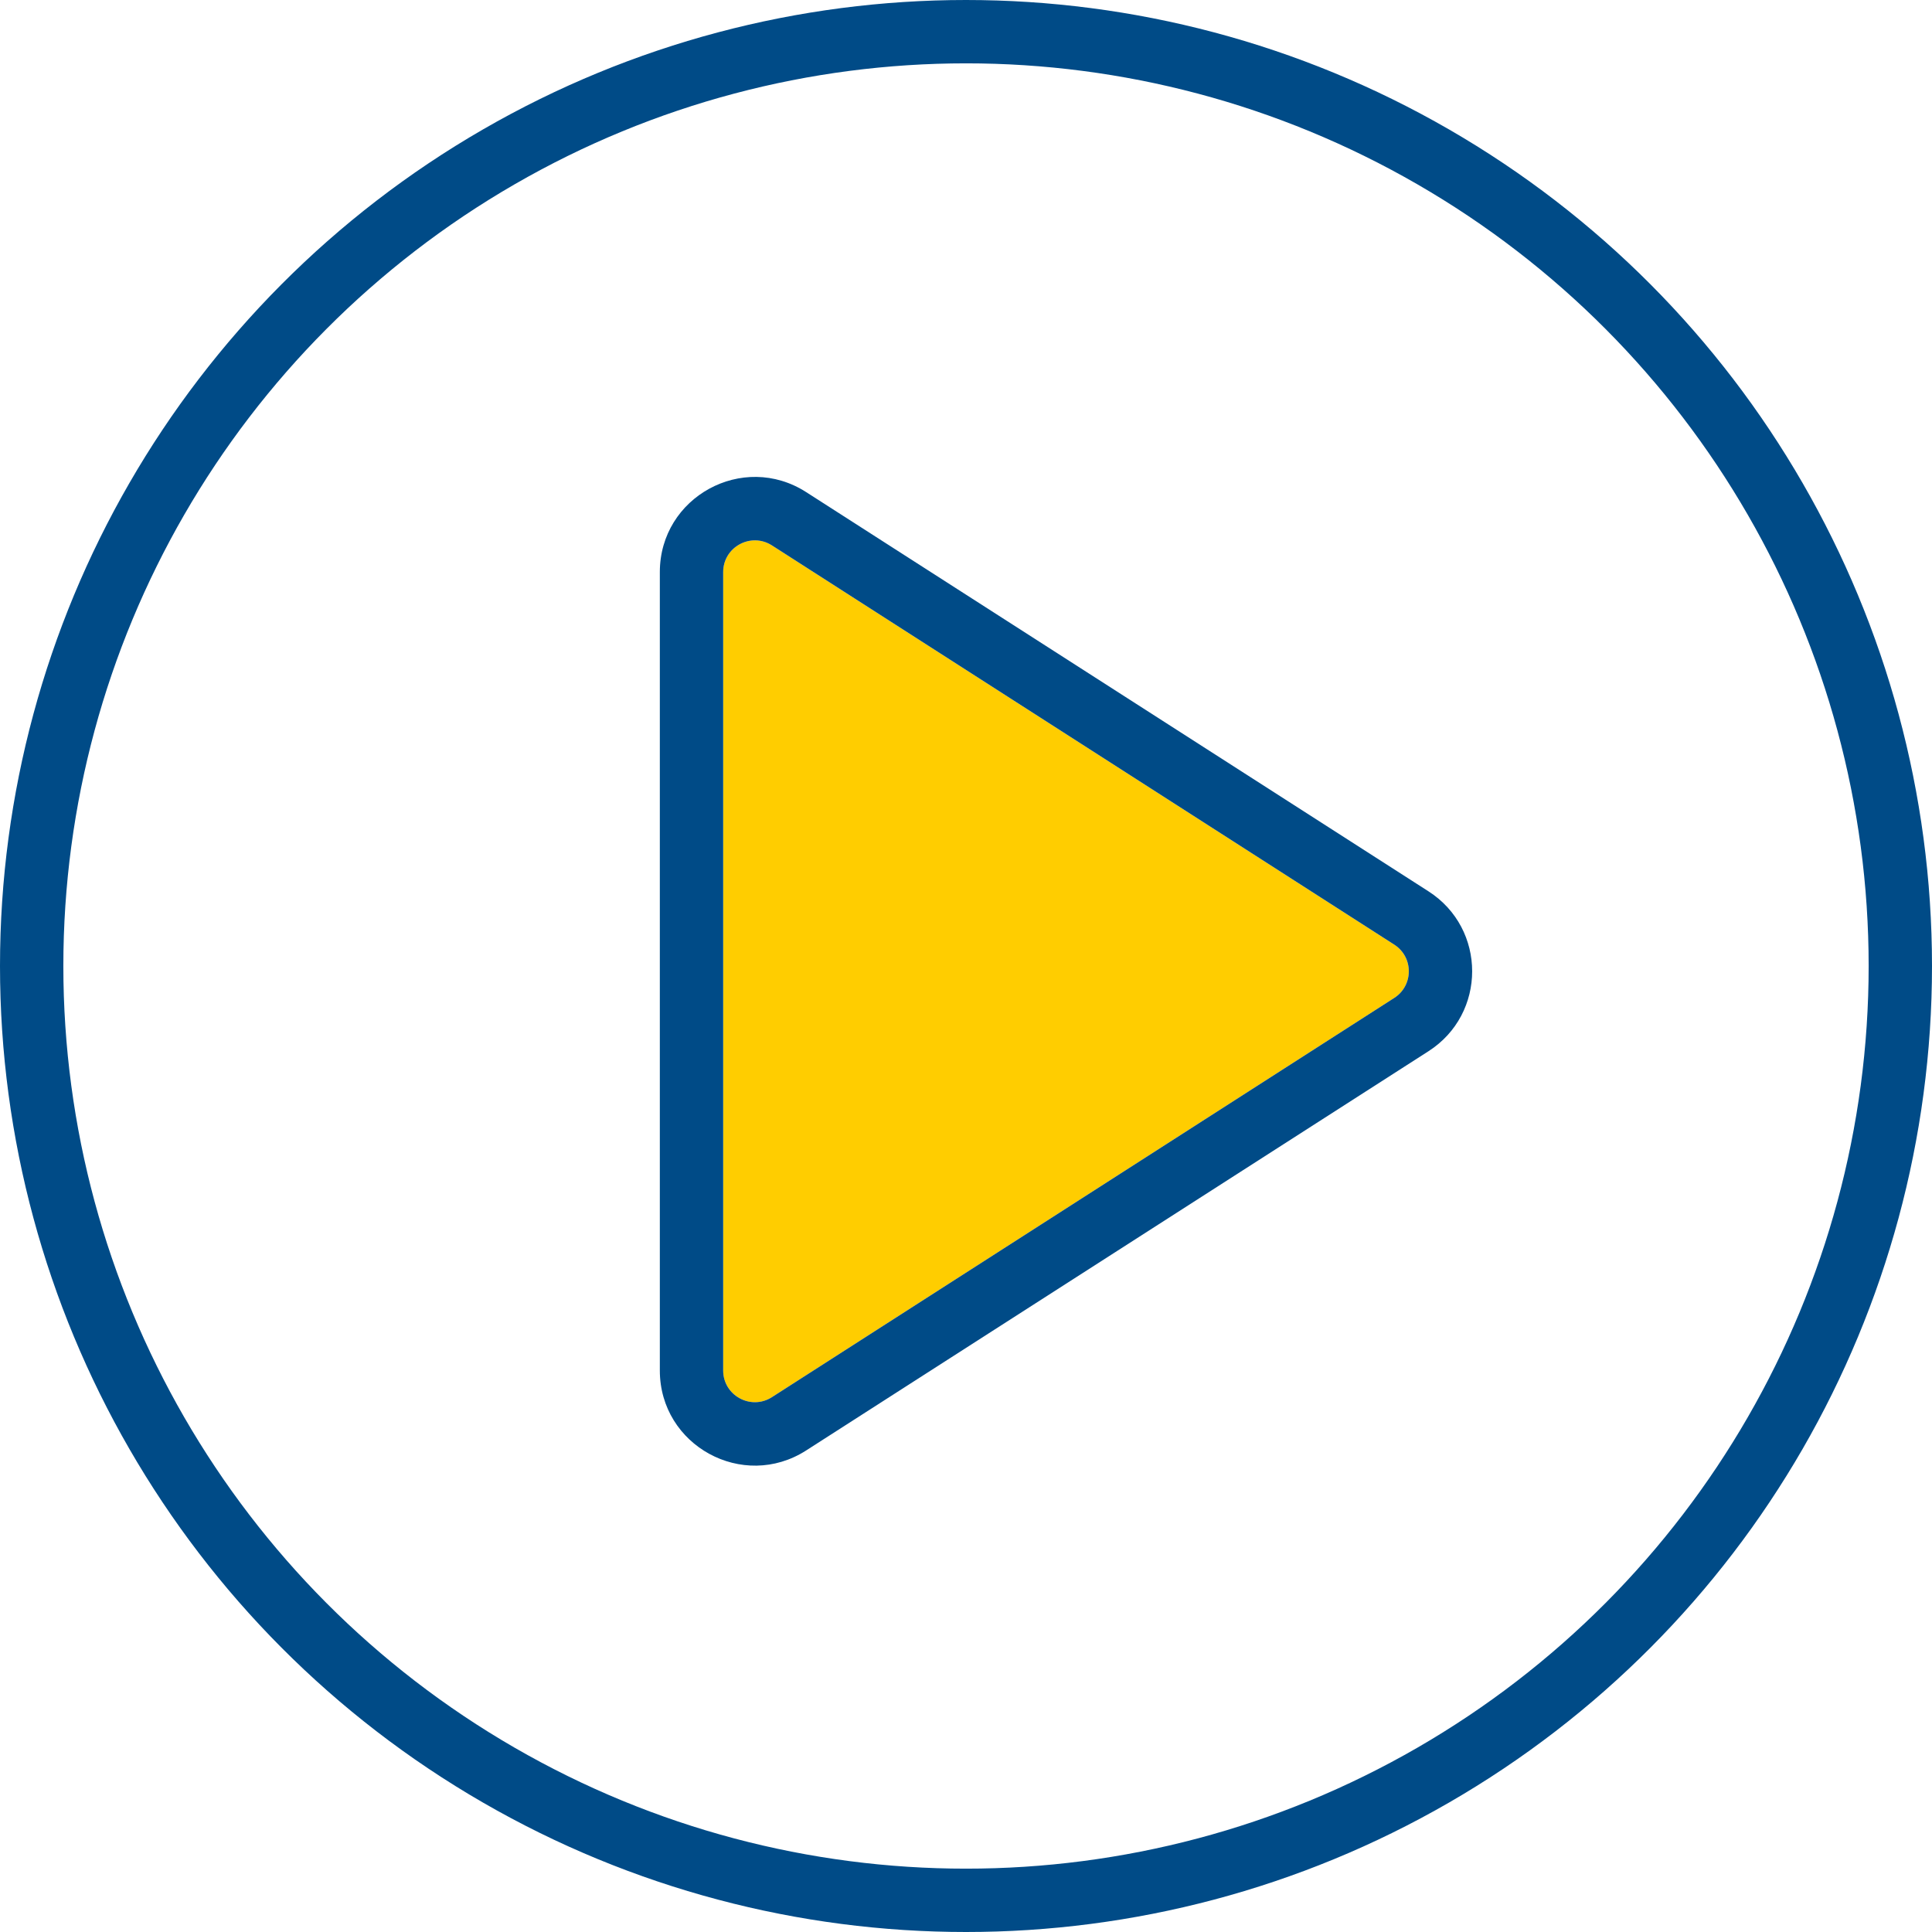 <svg width="183" height="183" viewBox="0 0 183 183" fill="none" xmlns="http://www.w3.org/2000/svg" xmlns:xlink="http://www.w3.org/1999/xlink">
	<desc>
			Created with Pixso.
	</desc>
	<g clip-path="url(#clip4_5)">
		<rect width="183" height="183" fill="transparent"/>
		<circle cx="91.5" cy="91.5" r="88.5" stroke="#004B87" stroke-width="6"/>
		<path d="M132.064 89.475L73.12 51.662C71.123 50.382 68.5 51.815 68.5 54.188L68.5 129.813C68.5 132.185 71.123 133.618 73.12 132.338L132.064 94.525C133.904 93.345 133.904 90.655 132.064 89.475Z" fill-rule="evenodd" fill="#FFCD00"/>
		<path d="M73.12 51.662C71.123 50.382 68.5 51.815 68.5 54.188L68.5 129.813C68.5 132.185 71.123 133.618 73.12 132.338L132.064 94.525C133.904 93.345 133.904 90.655 132.064 89.475L73.12 51.662ZM76.359 46.612C70.37 42.77 62.5 47.071 62.5 54.188L62.5 129.813C62.5 136.929 70.37 141.23 76.359 137.388L135.303 99.575C140.824 96.034 140.824 87.966 135.303 84.425L76.359 46.612Z" fill-rule="evenodd" fill="#004B87"/>
	</g>
	<defs>
		<clipPath id="clip4_5">
			<rect width="183" height="183" fill="white"/>
		</clipPath>
	</defs>
</svg>
